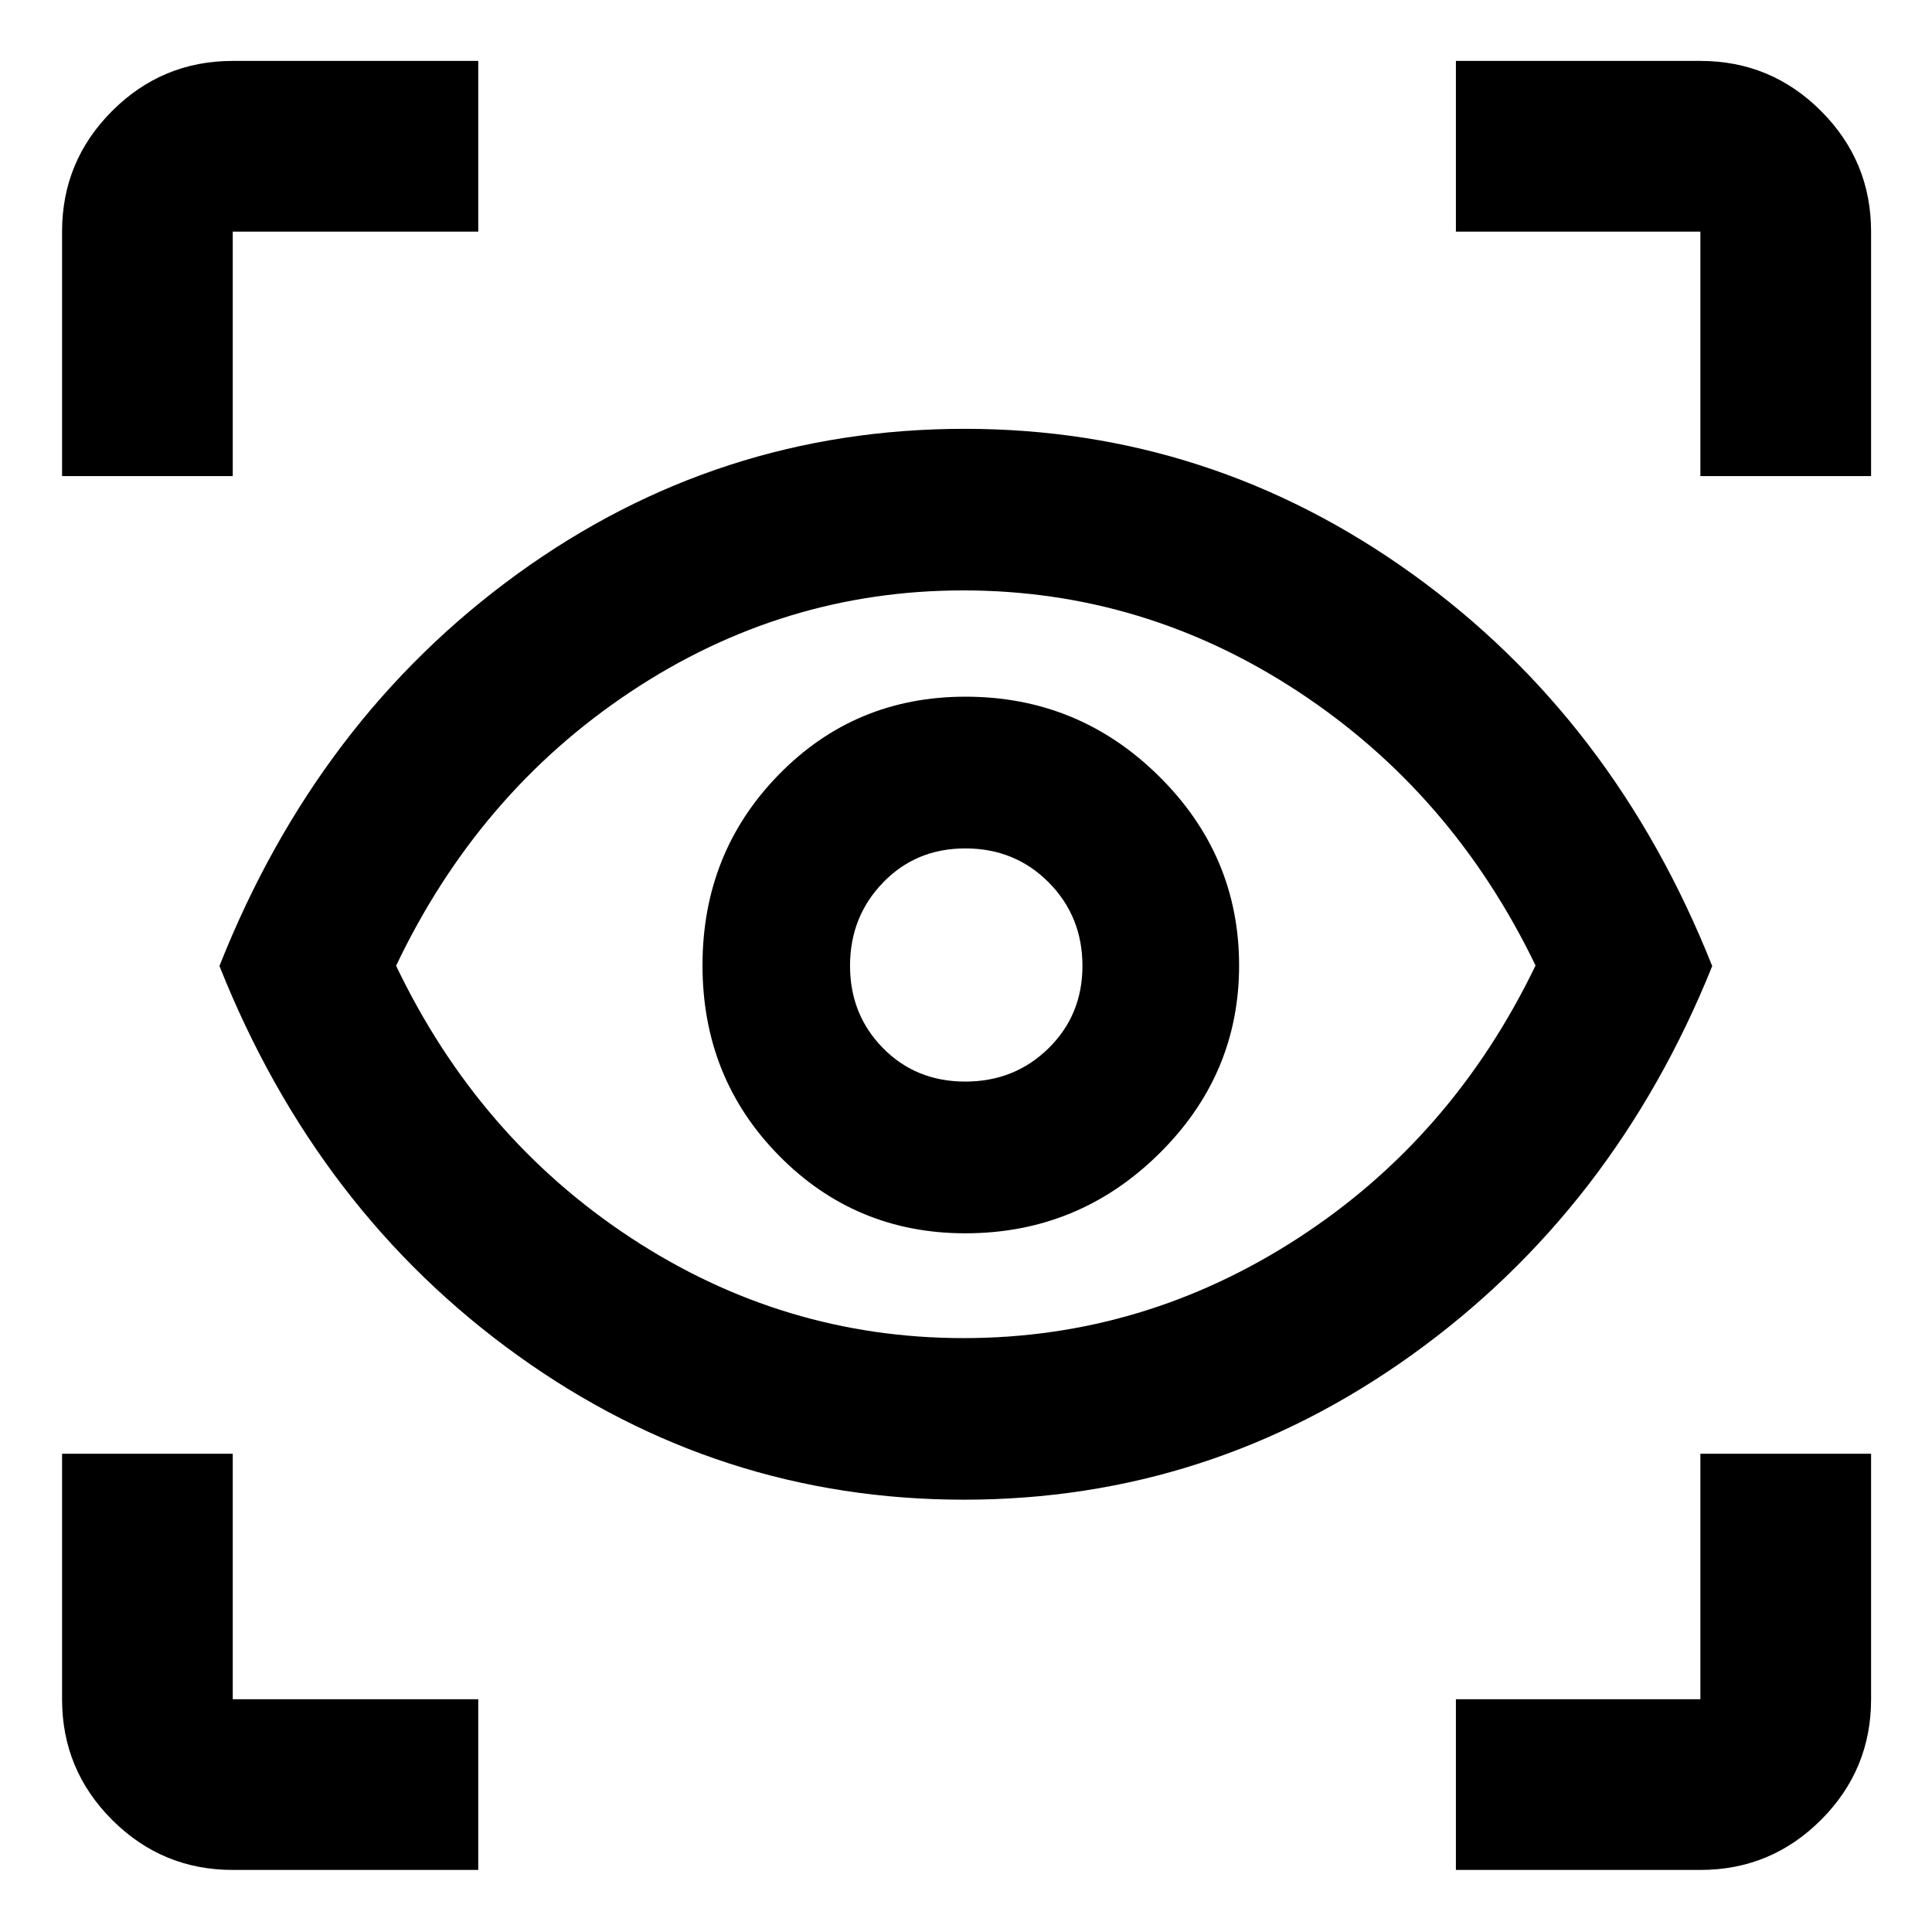 <svg xmlns="http://www.w3.org/2000/svg" height="40" viewBox="0 -960 960 960" width="40"><path d="M237.64-30.84H115.65q-35.06 0-59.94-24.87-24.87-24.88-24.87-59.94v-121.99h84.81v121.99h121.99v84.81Zm485.79 0v-84.81h121.48v-121.99h84.82v121.99q0 35.06-24.88 59.94-24.87 24.87-59.94 24.87H723.43ZM478.97-214.81q-121.8 0-221.57-71.55Q157.64-357.91 109.04-480q48.6-122.75 148.08-194.84 99.48-72.08 222.2-72.08 122.15 0 222.43 72.1 100.28 72.09 149.04 194.87-48.76 121.04-149.11 193.09-100.35 72.05-222.71 72.05Zm-.16-80.29q89.62 0 166.22-49.7 76.61-49.69 117.98-135.45-41.37-85.76-117.91-136.07-76.53-50.31-166.5-50.31-89.42 0-165.16 50.31t-116.62 136.2q40.88 85.4 116.68 135.21 75.81 49.81 165.31 49.81Zm.85-52.08q56.07 0 96.06-39.32 39.98-39.31 39.98-93.73 0-54.78-39.92-94.18-39.92-39.41-96.03-39.41-54.98 0-92.83 38.78-37.85 38.77-37.85 94.73 0 55.95 38.01 94.54t92.58 38.59Zm-.06-75.39q-24.48 0-40.85-16.64-16.37-16.63-16.37-40.89 0-24.4 16.39-41.36 16.39-16.97 40.9-16.97 24.64 0 41.42 16.89 16.77 16.88 16.77 41.51 0 24.34-16.84 40.9-16.85 16.56-41.42 16.56ZM30.84-723.43v-121.48q0-35.07 24.87-59.94 24.88-24.88 59.94-24.88h121.99v84.82H115.65v121.48H30.84Zm814.07 0v-121.48H723.43v-84.82h121.48q35.07 0 59.94 24.88 24.88 24.87 24.88 59.94v121.48h-84.82ZM480.5-481.73Z"/></svg>